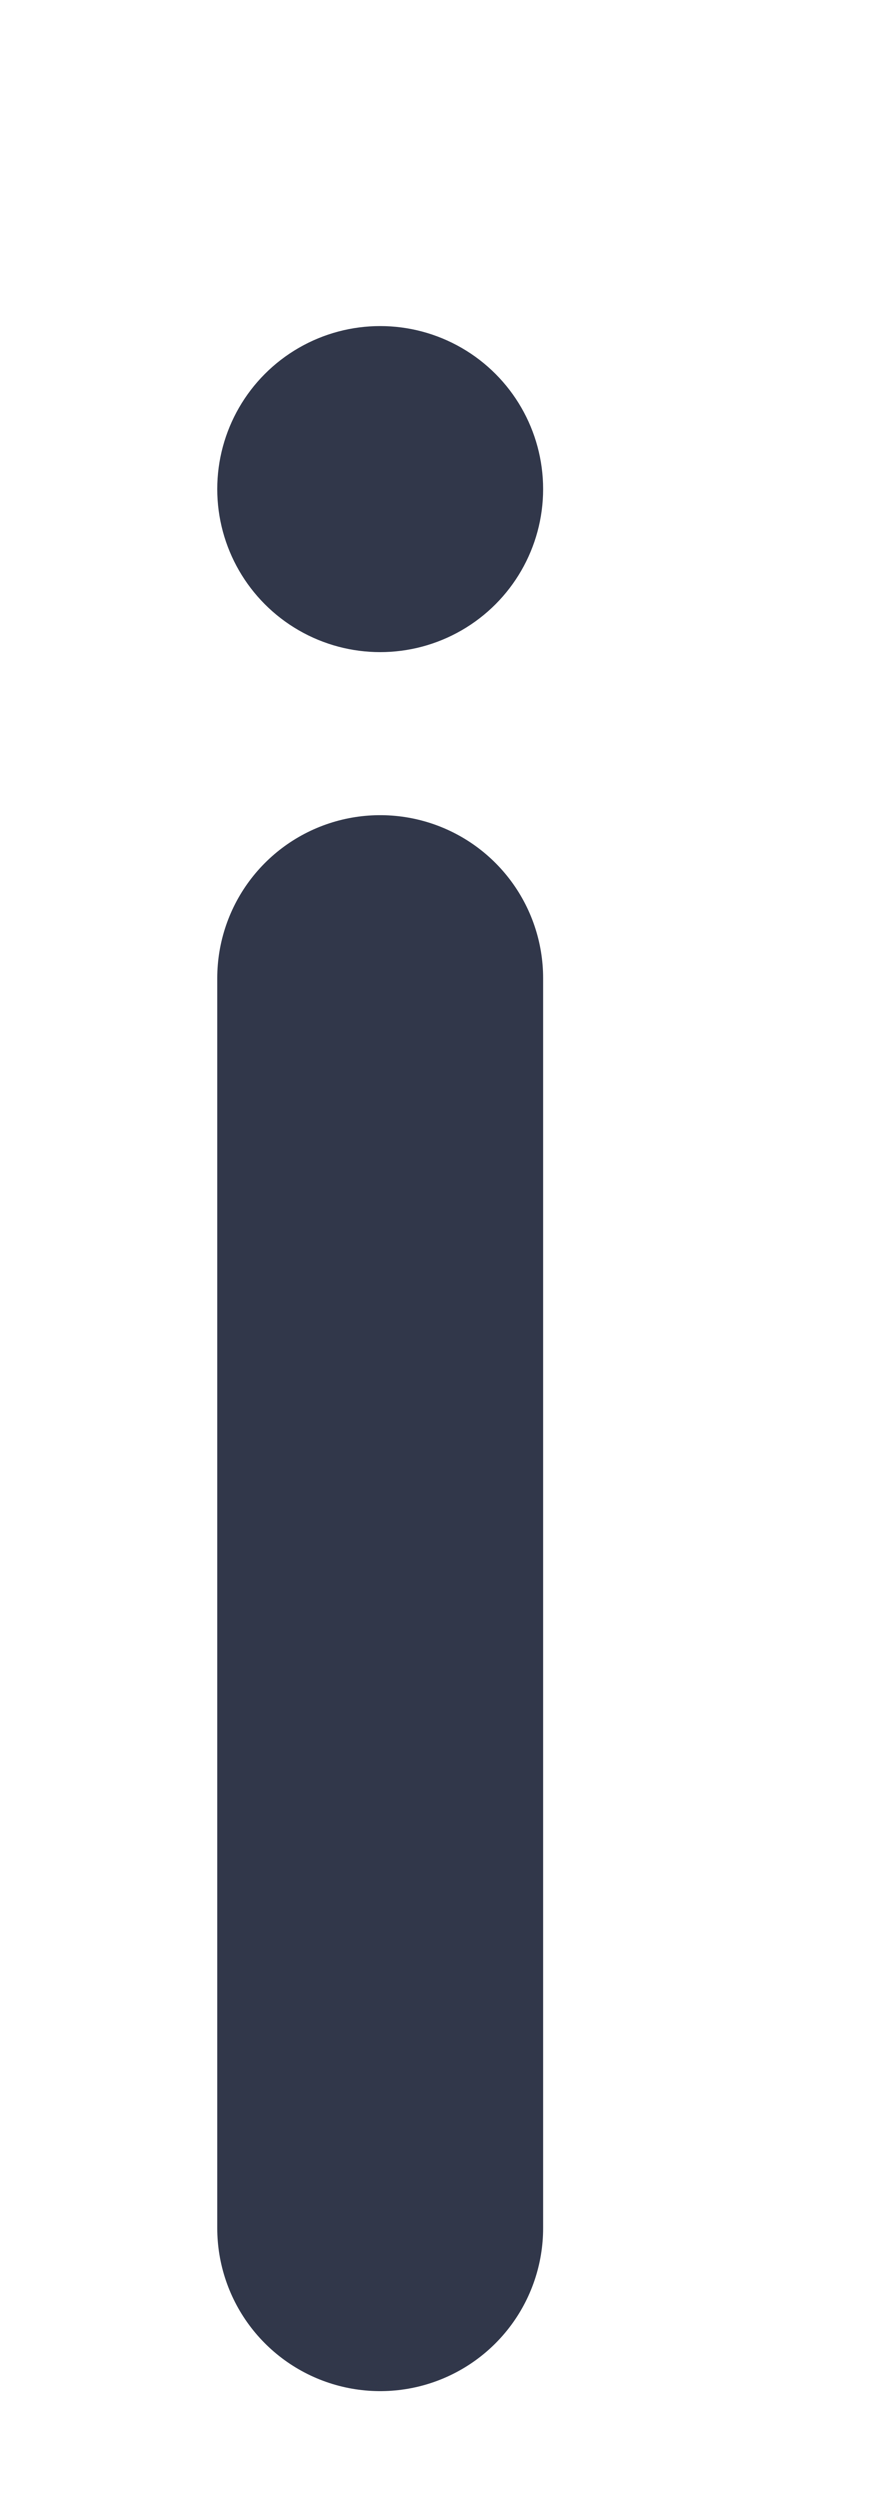 <svg width="8" height="23" viewBox="0 0 8 23" fill="none" xmlns="http://www.w3.org/2000/svg">
<path d="M3.5 20.5L3.5 9" stroke="#31374A" stroke-width="3" stroke-linecap="round"/>
<circle cx="3.5" cy="4.5" r="1.5" fill="#31374A"/>
</svg>
